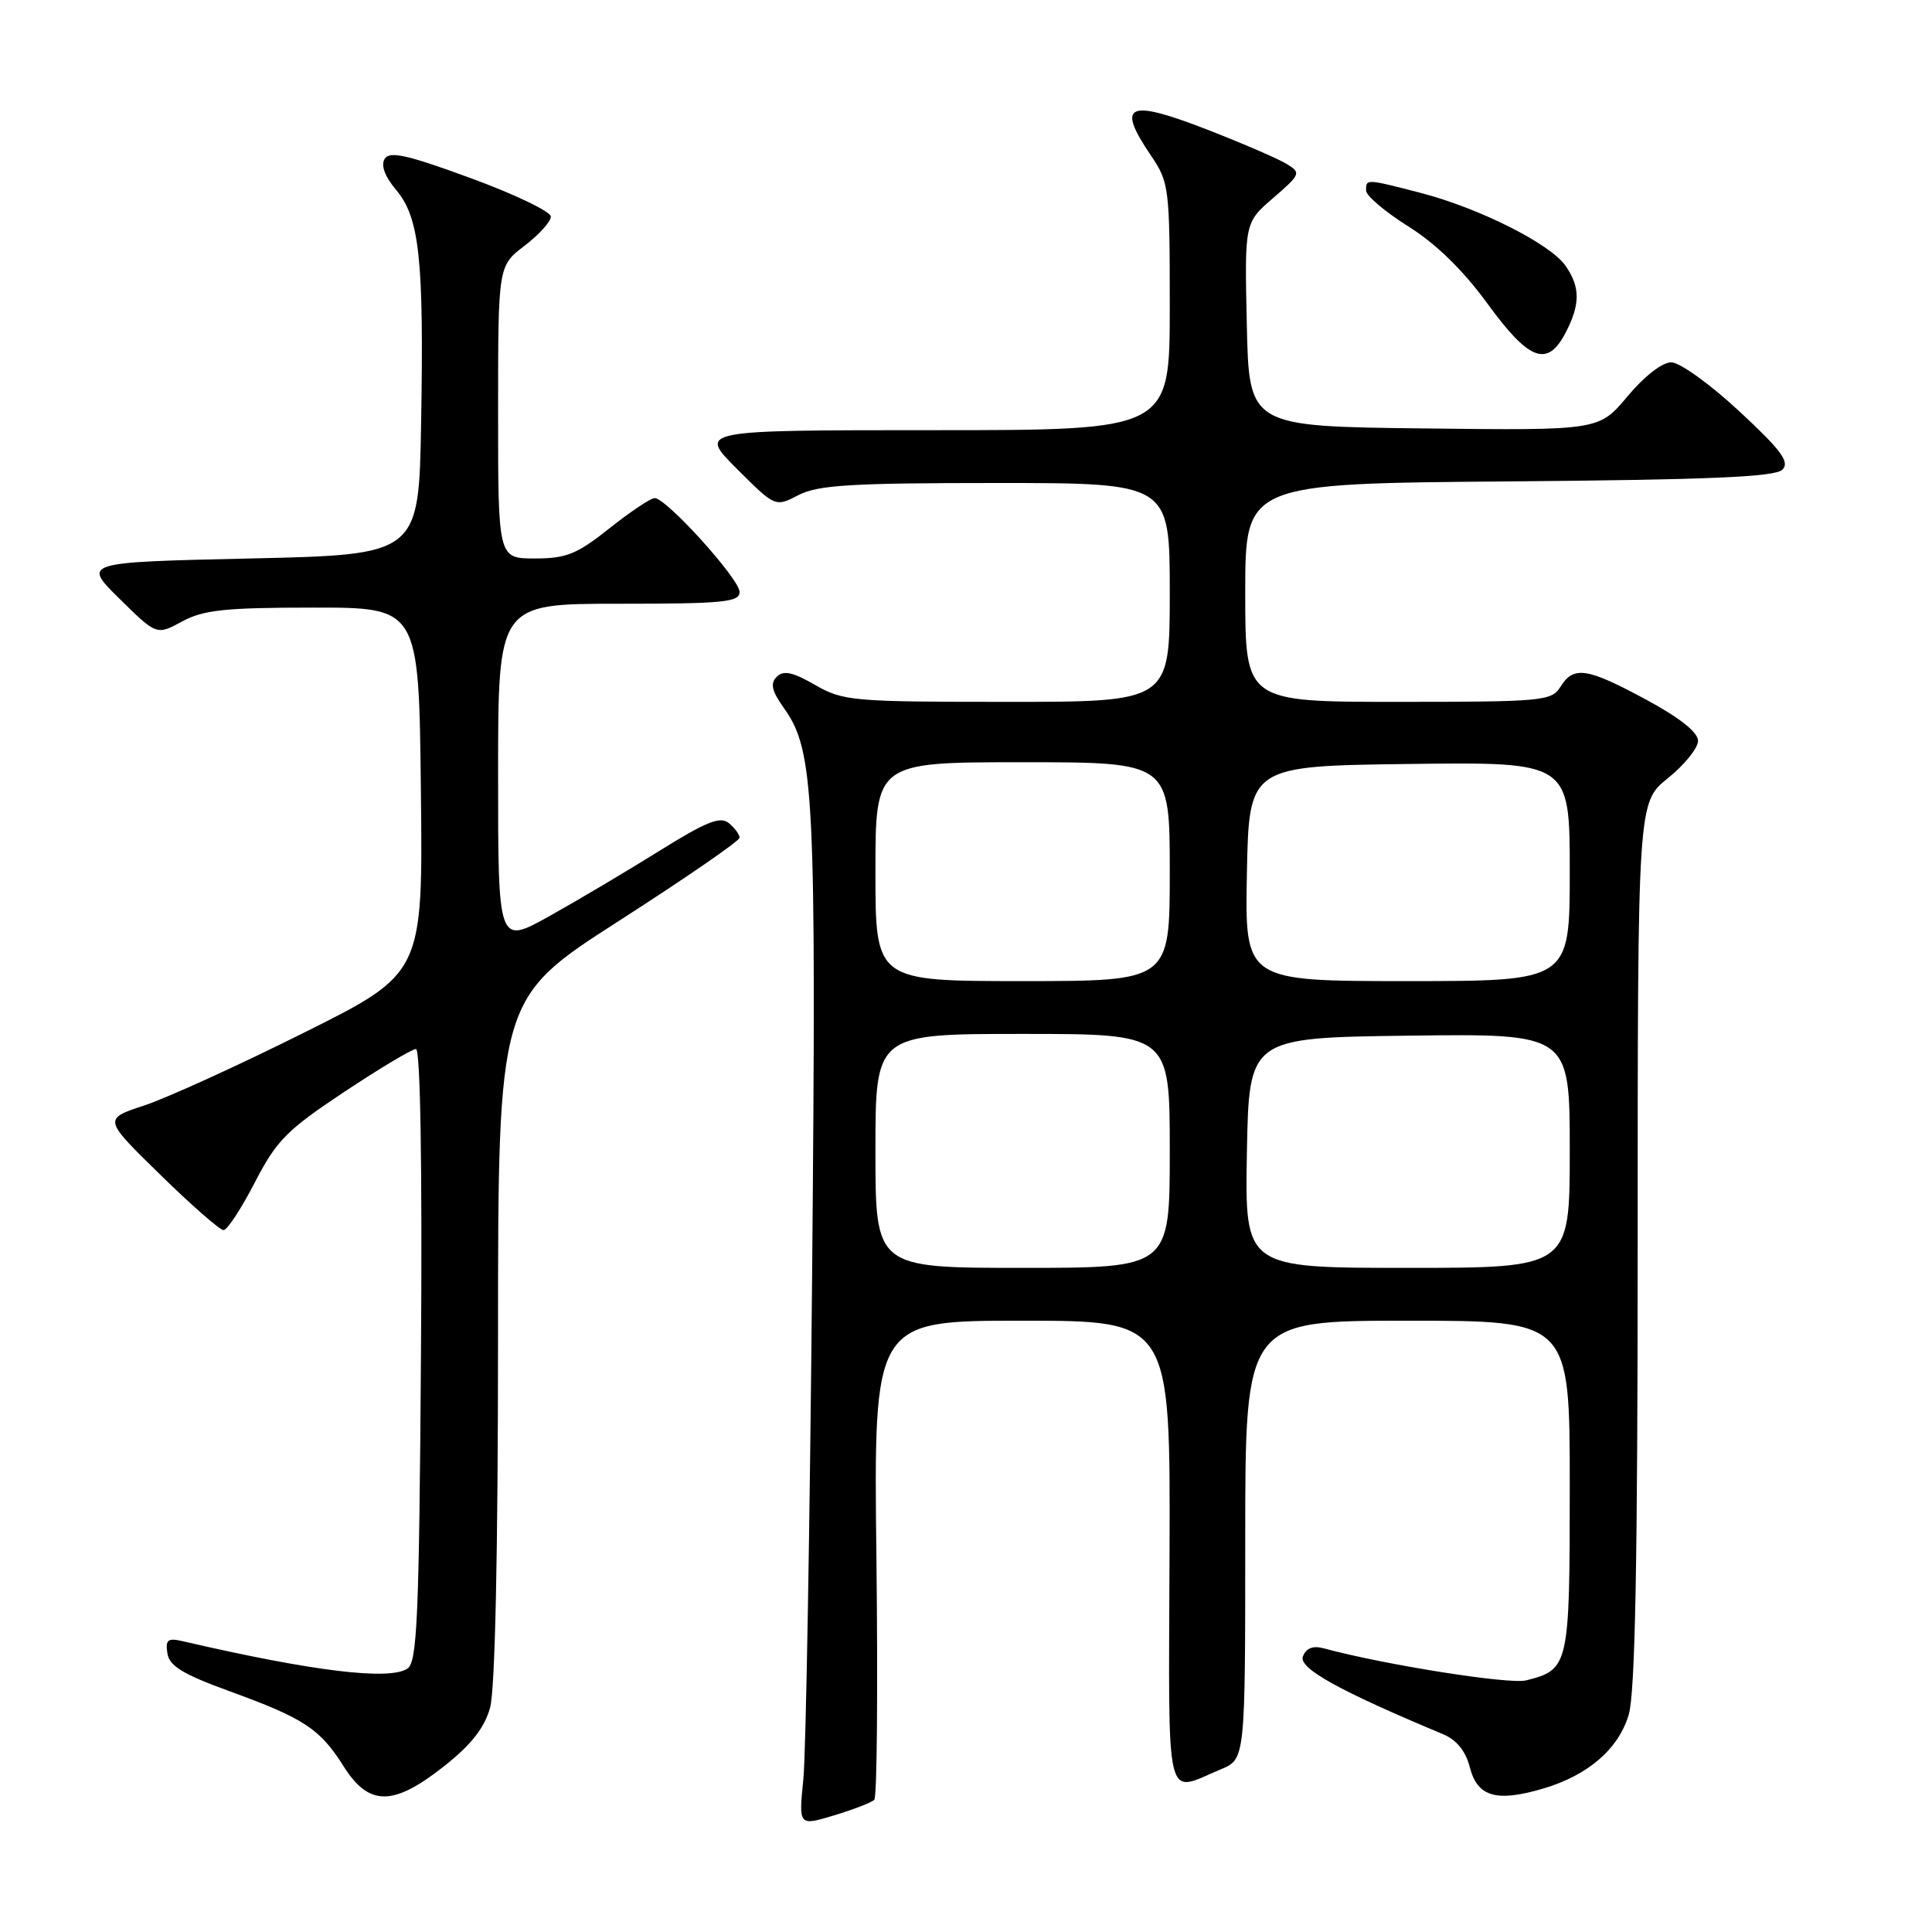 <?xml version="1.0" encoding="UTF-8" standalone="no"?>
<!DOCTYPE svg PUBLIC "-//W3C//DTD SVG 1.1//EN" "http://www.w3.org/Graphics/SVG/1.1/DTD/svg11.dtd" >
<svg xmlns="http://www.w3.org/2000/svg" xmlns:xlink="http://www.w3.org/1999/xlink" version="1.1" viewBox="0 0 256 256">
 <g >
 <path fill="currentColor"
d=" M 115.85 238.48 C 116.21 238.12 116.33 223.69 116.13 206.42 C 115.76 175.00 115.76 175.00 135.42 175.00 C 155.08 175.00 155.08 175.00 154.97 205.75 C 154.85 240.07 154.26 237.57 161.75 234.45 C 165.00 233.10 165.00 233.10 165.00 204.05 C 165.00 175.00 165.00 175.00 186.50 175.00 C 208.00 175.00 208.00 175.00 208.00 196.93 C 208.00 220.78 207.90 221.23 202.21 222.66 C 200.01 223.22 183.37 220.58 175.39 218.41 C 173.97 218.03 173.07 218.38 172.64 219.49 C 172.05 221.05 177.40 224.02 191.21 229.79 C 193.01 230.54 194.21 232.02 194.77 234.21 C 195.77 238.09 198.30 238.82 204.46 237.00 C 210.42 235.24 214.45 231.77 215.81 227.22 C 216.67 224.37 217.00 206.98 217.00 164.80 C 217.00 106.33 217.00 106.33 221.00 103.12 C 223.20 101.35 225.00 99.12 225.00 98.16 C 225.00 97.04 222.58 95.11 218.13 92.71 C 210.28 88.47 208.51 88.20 206.77 91.00 C 205.59 92.89 204.44 93.00 185.26 93.00 C 165.00 93.00 165.00 93.00 165.00 78.54 C 165.00 64.07 165.00 64.07 199.95 63.79 C 226.47 63.57 235.21 63.20 236.17 62.24 C 237.18 61.22 236.08 59.71 230.46 54.49 C 226.63 50.93 222.58 48.01 221.46 48.01 C 220.26 48.00 217.87 49.86 215.65 52.52 C 211.87 57.04 211.87 57.04 188.68 56.77 C 165.50 56.50 165.50 56.50 165.21 43.00 C 164.91 29.50 164.91 29.50 168.71 26.23 C 172.34 23.09 172.42 22.90 170.50 21.73 C 169.40 21.05 164.74 19.04 160.16 17.25 C 149.40 13.06 147.85 13.74 152.50 20.60 C 154.91 24.15 155.00 24.84 155.00 40.64 C 155.00 57.00 155.00 57.00 123.76 57.00 C 92.52 57.00 92.52 57.00 97.62 62.10 C 102.72 67.20 102.72 67.20 105.81 65.60 C 108.38 64.27 112.79 64.00 131.95 64.00 C 155.00 64.00 155.00 64.00 155.00 78.50 C 155.00 93.00 155.00 93.00 133.45 93.00 C 112.93 93.00 111.71 92.89 107.99 90.75 C 105.02 89.04 103.81 88.79 102.92 89.68 C 102.03 90.57 102.26 91.56 103.90 93.86 C 107.89 99.47 108.18 105.19 107.61 168.88 C 107.31 202.22 106.79 232.30 106.45 235.73 C 105.82 241.96 105.82 241.96 110.51 240.55 C 113.09 239.77 115.49 238.84 115.85 238.48 Z  M 58.86 234.02 C 62.44 231.19 64.20 228.95 64.94 226.27 C 65.60 223.90 65.99 205.71 65.99 177.40 C 66.00 132.30 66.00 132.30 82.00 122.03 C 90.80 116.38 98.00 111.42 98.00 111.00 C 98.00 110.59 97.36 109.71 96.58 109.07 C 95.44 108.12 93.59 108.87 87.33 112.77 C 83.02 115.46 76.46 119.35 72.75 121.42 C 66.00 125.17 66.00 125.17 66.00 102.59 C 66.00 80.00 66.00 80.00 82.00 80.00 C 95.83 80.00 98.00 79.79 98.00 78.44 C 98.00 76.73 88.30 66.00 86.75 66.00 C 86.22 66.00 83.53 67.80 80.76 70.00 C 76.45 73.43 75.05 74.00 70.87 74.00 C 66.00 74.00 66.00 74.00 66.00 54.62 C 66.00 35.24 66.00 35.24 69.50 32.57 C 71.42 31.10 73.00 29.36 72.99 28.70 C 72.99 28.04 68.22 25.75 62.39 23.61 C 53.95 20.51 51.63 19.99 50.97 21.05 C 50.44 21.90 50.99 23.39 52.50 25.18 C 55.59 28.86 56.18 34.35 55.80 56.00 C 55.50 73.50 55.50 73.50 33.21 74.00 C 10.92 74.50 10.92 74.50 15.84 79.34 C 20.75 84.18 20.75 84.18 24.13 82.35 C 26.94 80.82 29.83 80.51 41.50 80.51 C 55.50 80.50 55.50 80.50 55.77 104.74 C 56.04 128.97 56.04 128.97 40.27 136.84 C 31.60 141.17 22.07 145.51 19.09 146.49 C 13.68 148.27 13.68 148.27 21.21 155.63 C 25.36 159.69 29.14 163.00 29.62 163.00 C 30.11 162.99 31.97 160.16 33.76 156.69 C 36.64 151.11 38.00 149.74 45.59 144.70 C 50.31 141.56 54.60 139.00 55.12 139.00 C 55.70 139.00 55.96 154.52 55.78 179.54 C 55.54 214.24 55.28 220.22 54.00 221.09 C 51.61 222.70 41.48 221.47 24.18 217.46 C 22.24 217.01 21.90 217.28 22.18 219.07 C 22.43 220.75 24.22 221.84 30.40 224.09 C 40.30 227.69 42.39 229.07 45.52 234.03 C 48.89 239.37 52.09 239.37 58.86 234.02 Z  M 207.47 44.05 C 209.41 40.30 209.40 38.02 207.43 35.20 C 205.40 32.30 195.99 27.57 188.28 25.57 C 180.98 23.68 181.00 23.68 181.01 25.25 C 181.02 25.94 183.54 28.07 186.61 30.00 C 190.29 32.30 193.87 35.81 197.11 40.25 C 202.64 47.84 205.05 48.73 207.47 44.05 Z  M 116.00 152.50 C 116.00 137.00 116.00 137.00 135.50 137.00 C 155.00 137.00 155.00 137.00 155.00 152.50 C 155.00 168.00 155.00 168.00 135.50 168.00 C 116.00 168.00 116.00 168.00 116.00 152.50 Z  M 165.22 152.75 C 165.50 137.50 165.50 137.50 186.75 137.23 C 208.00 136.96 208.00 136.96 208.00 152.48 C 208.00 168.00 208.00 168.00 186.47 168.00 C 164.95 168.00 164.95 168.00 165.22 152.75 Z  M 116.00 115.50 C 116.00 101.00 116.00 101.00 135.50 101.00 C 155.00 101.00 155.00 101.00 155.00 115.50 C 155.00 130.00 155.00 130.00 135.50 130.00 C 116.00 130.00 116.00 130.00 116.00 115.50 Z  M 165.22 115.75 C 165.50 101.50 165.50 101.50 186.75 101.23 C 208.00 100.96 208.00 100.96 208.00 115.48 C 208.00 130.00 208.00 130.00 186.47 130.00 C 164.95 130.00 164.95 130.00 165.22 115.75 Z "/>
</g>
</svg>